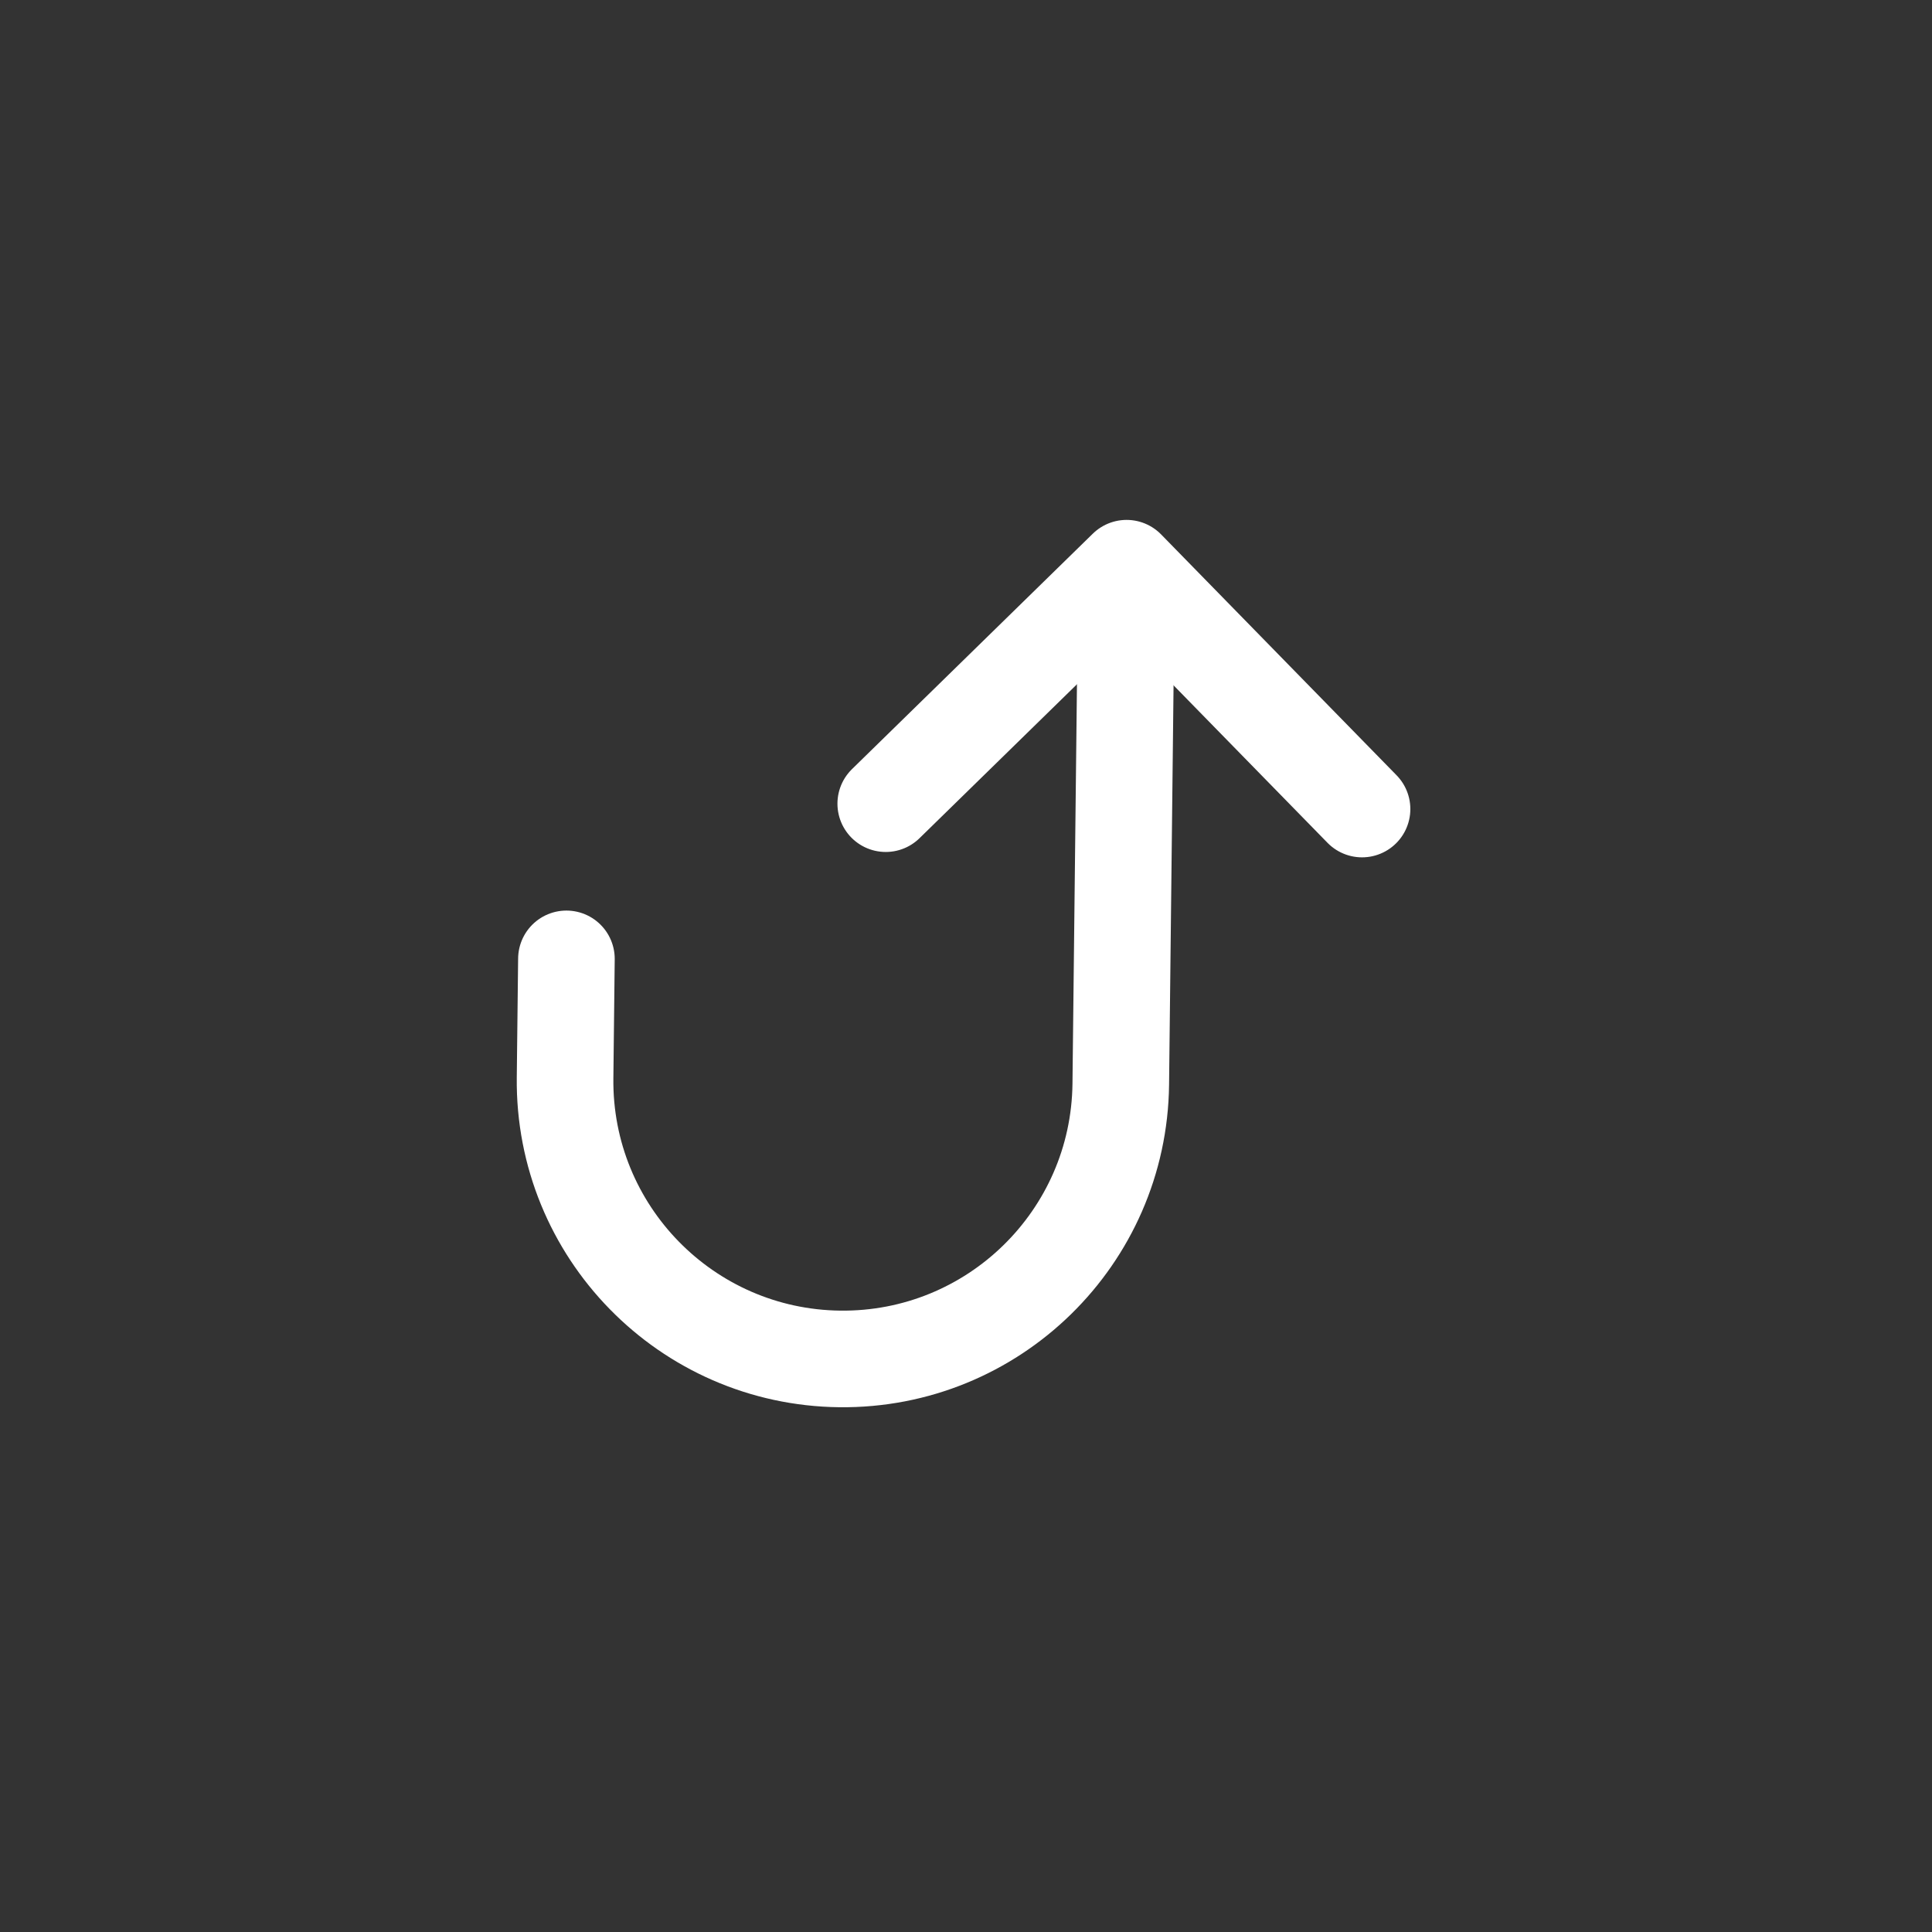 <svg width="100" height="100" viewBox="0 0 100 100" fill="none" xmlns="http://www.w3.org/2000/svg">
<rect x="0" y="0" width="100" height="100" fill="#333333" stroke="none"/>
<path d="M70.499 41.876L58.312 29.41L45.846 41.598" stroke="white" stroke-width="5" stroke-linecap="round" stroke-linejoin="round"/>
<path d="M58.265 33.52L58.011 56.118C57.921 64.061 51.41 70.427 43.468 70.338C35.525 70.248 29.159 63.737 29.248 55.794L29.318 49.631" stroke="white" stroke-width="5" stroke-linecap="round" stroke-linejoin="round"/>
</svg>
